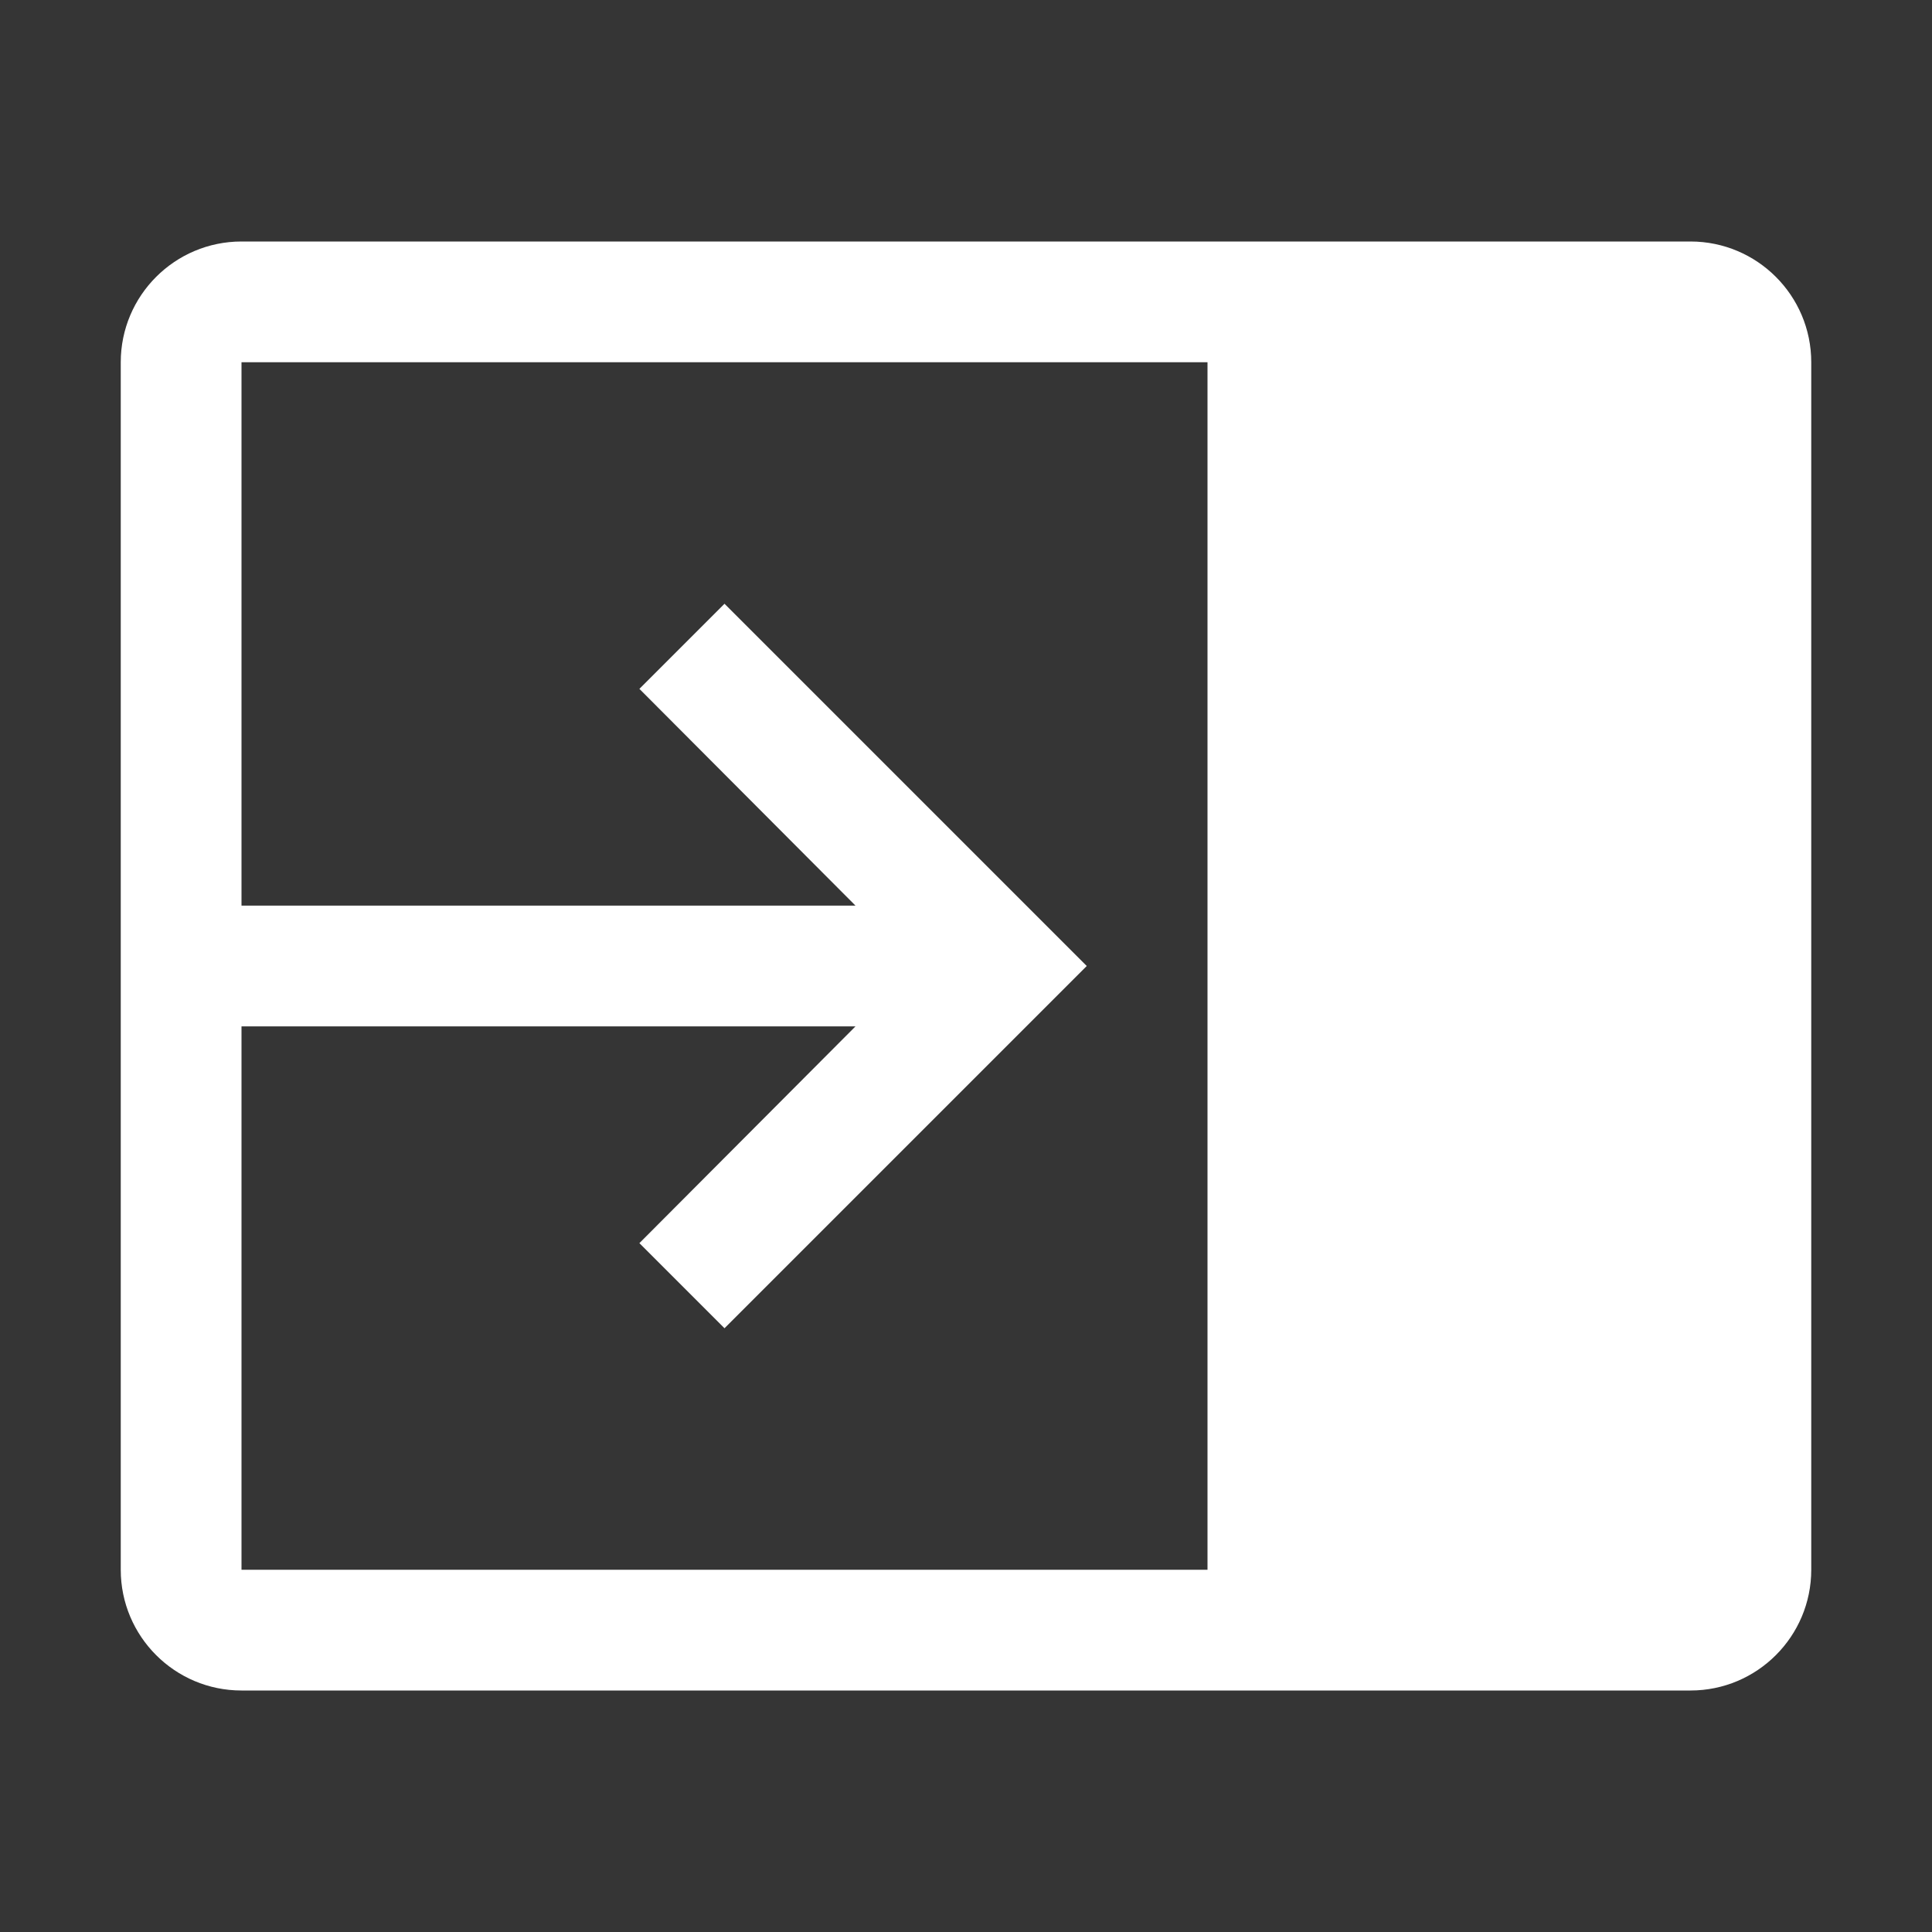 <svg width="20" height="20" viewBox="0 0 20 20" fill="none" xmlns="http://www.w3.org/2000/svg">
<rect x="0" y="0" width="20" height="20" fill="#333333" stroke="none"/>
<rect width="20" height="20" fill="white" fill-opacity="0.01" style="mix-blend-mode:multiply"/>
<path d="M1.25 3.75V16.25C1.25 16.94 1.81 17.5 2.5 17.5H17.5C18.19 17.5 18.75 16.94 18.75 16.25V3.75C18.75 3.06 18.19 2.5 17.5 2.5H2.5C1.81 2.5 1.25 3.06 1.25 3.75ZM2.5 3.75H12.5V16.25H2.5V10.625H8.856L6.619 12.869L7.5 13.75L11.25 10L7.5 6.25L6.619 7.131L8.856 9.375H2.5V3.75Z" fill="white" fill-opacity="1"/>
</svg>
